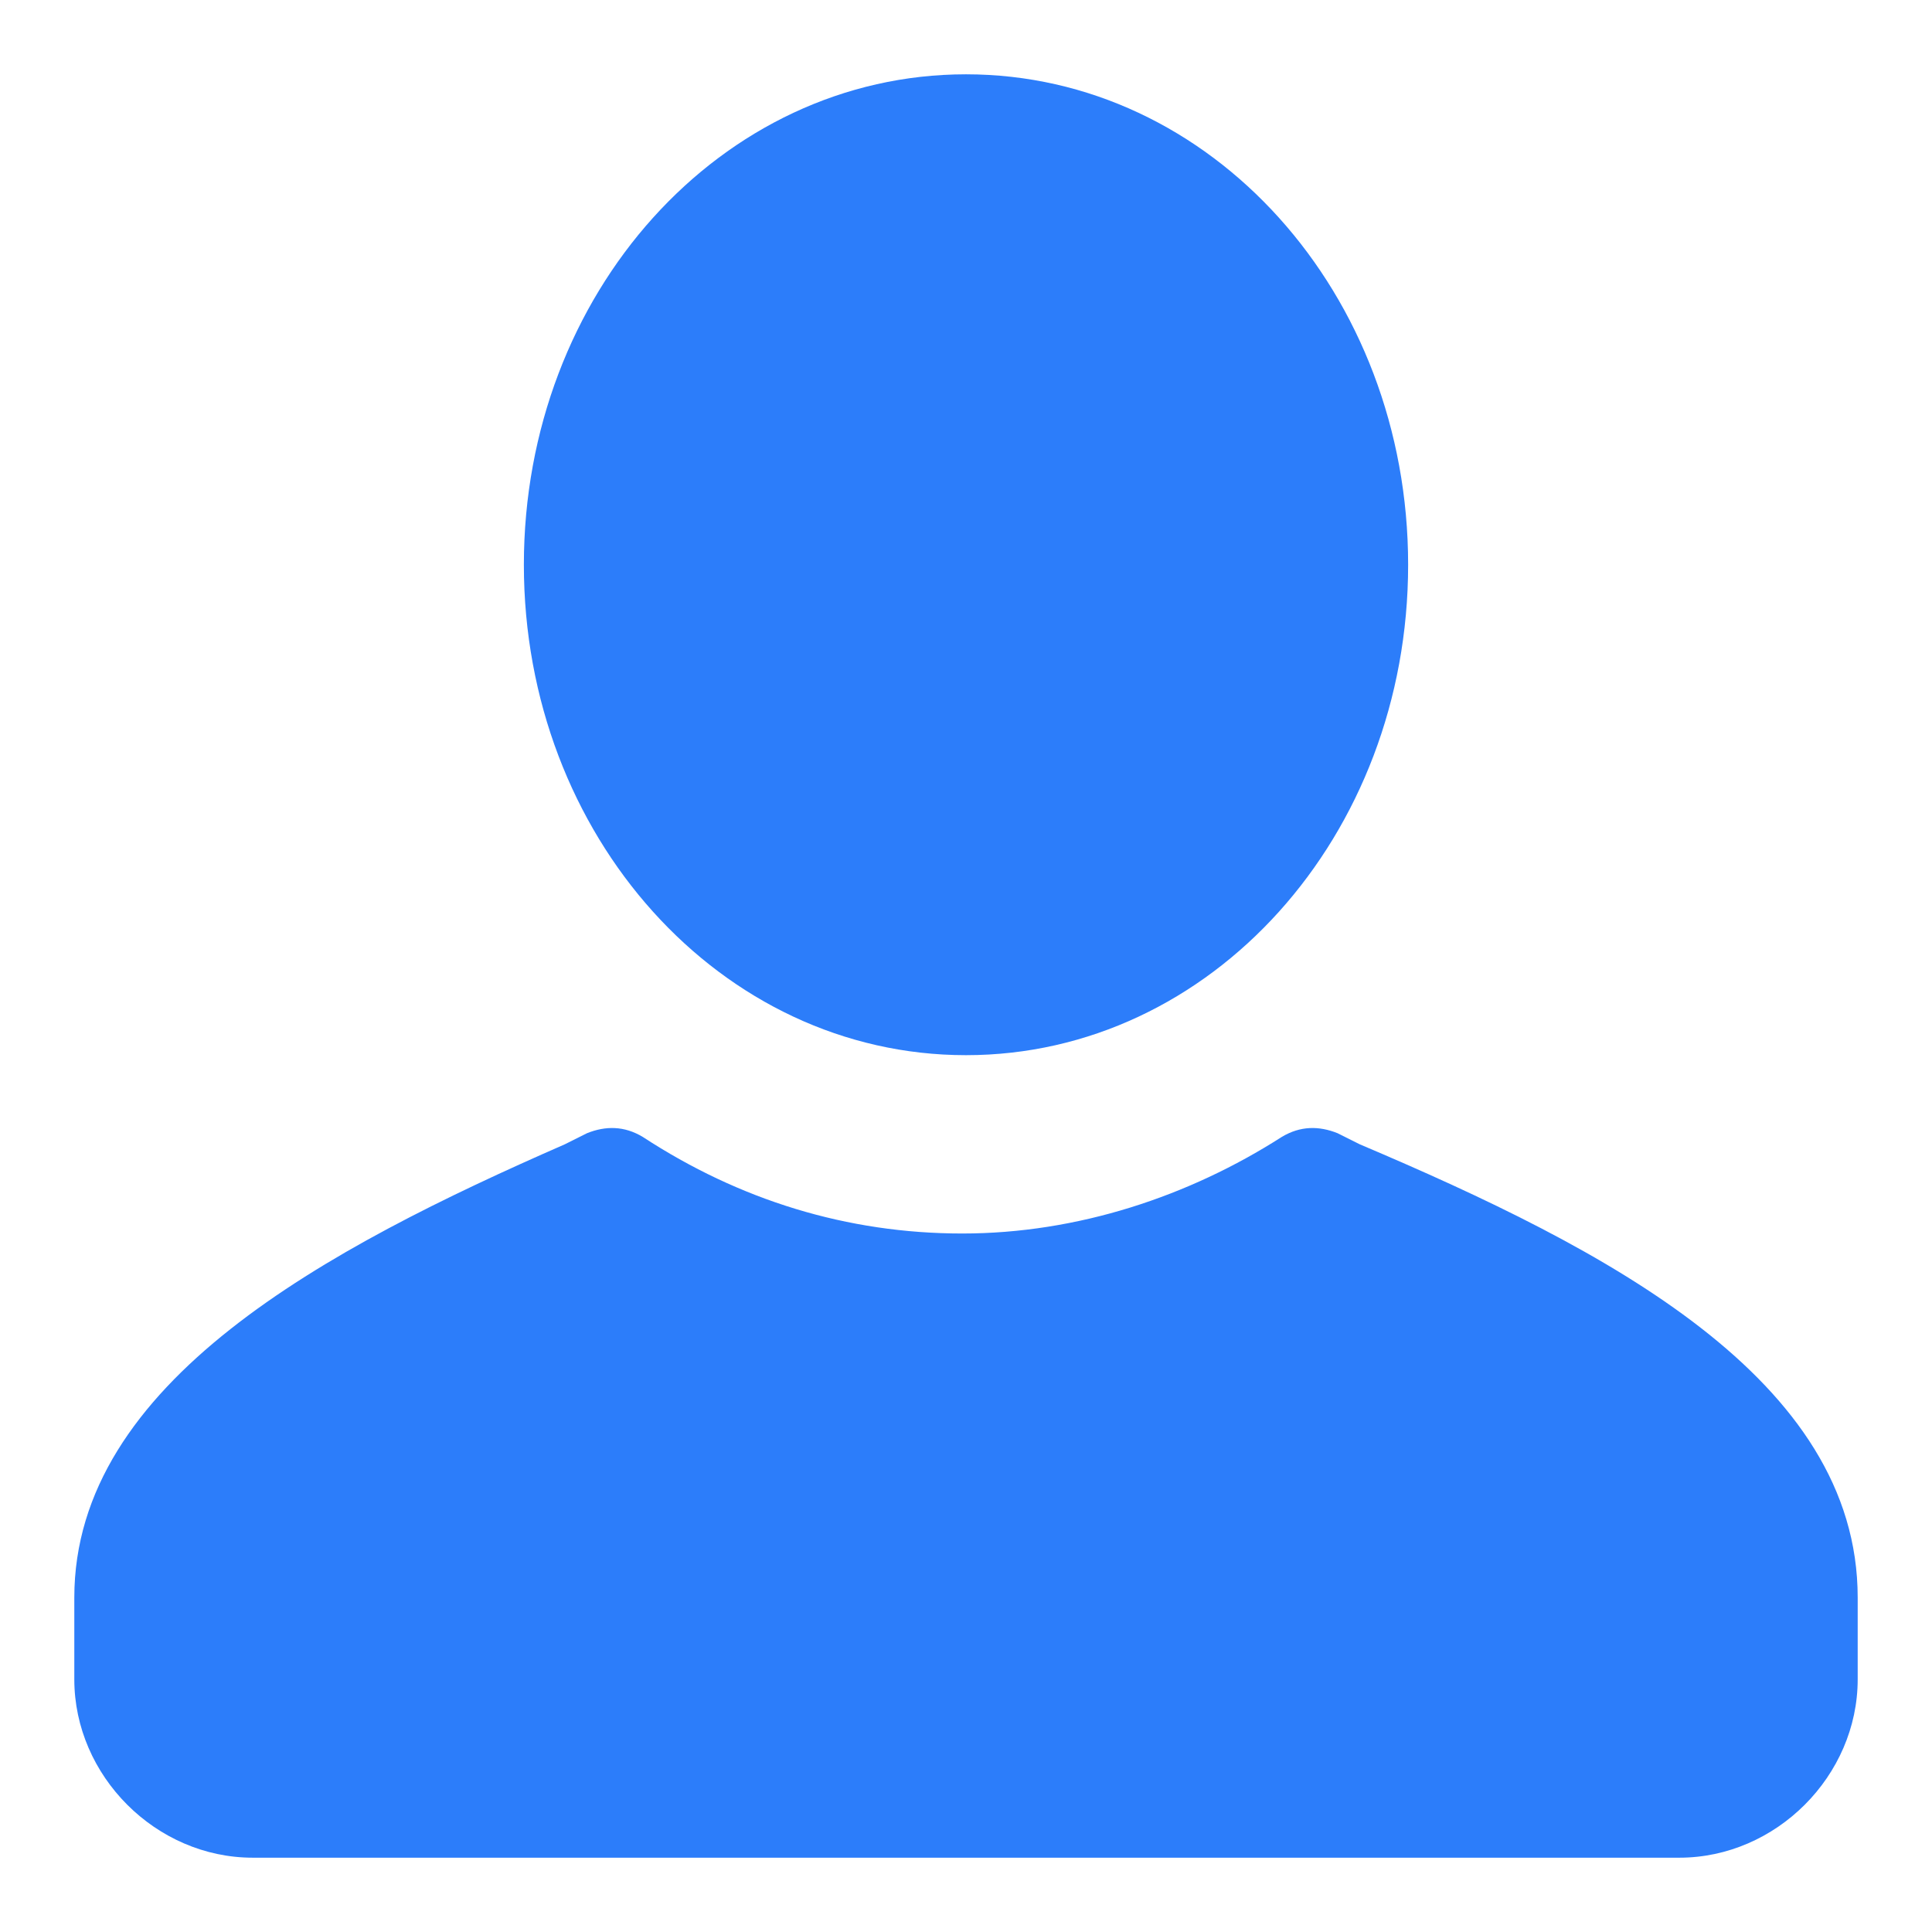 <?xml version="1.0" standalone="no"?><!DOCTYPE svg PUBLIC "-//W3C//DTD SVG 1.1//EN" "http://www.w3.org/Graphics/SVG/1.1/DTD/svg11.dtd"><svg t="1647489409677" class="icon" viewBox="0 0 1024 1024" version="1.1" xmlns="http://www.w3.org/2000/svg" p-id="4075" xmlns:xlink="http://www.w3.org/1999/xlink" width="200" height="200"><defs><style type="text/css"></style></defs><path d="M984.615 846.769v43.323c0 51.2-43.323 94.523-94.523 94.523H133.908C82.708 984.615 39.385 941.292 39.385 890.092V846.769c0-114.215 133.908-185.108 259.938-240.246l11.815-5.908c9.846-3.938 19.692-3.938 29.538 1.969 51.2 33.477 108.308 51.2 169.354 51.2s120.123-19.692 169.354-51.2c9.846-5.908 19.692-5.908 29.538-1.969l11.815 5.908C850.708 661.662 984.615 730.585 984.615 846.769zM512 39.385c129.969 0 234.338 116.185 234.338 259.938S641.969 559.262 512 559.262s-234.338-116.185-234.338-259.938S382.031 39.385 512 39.385z" p-id="4076" fill="#2C7DFA"></path></svg>